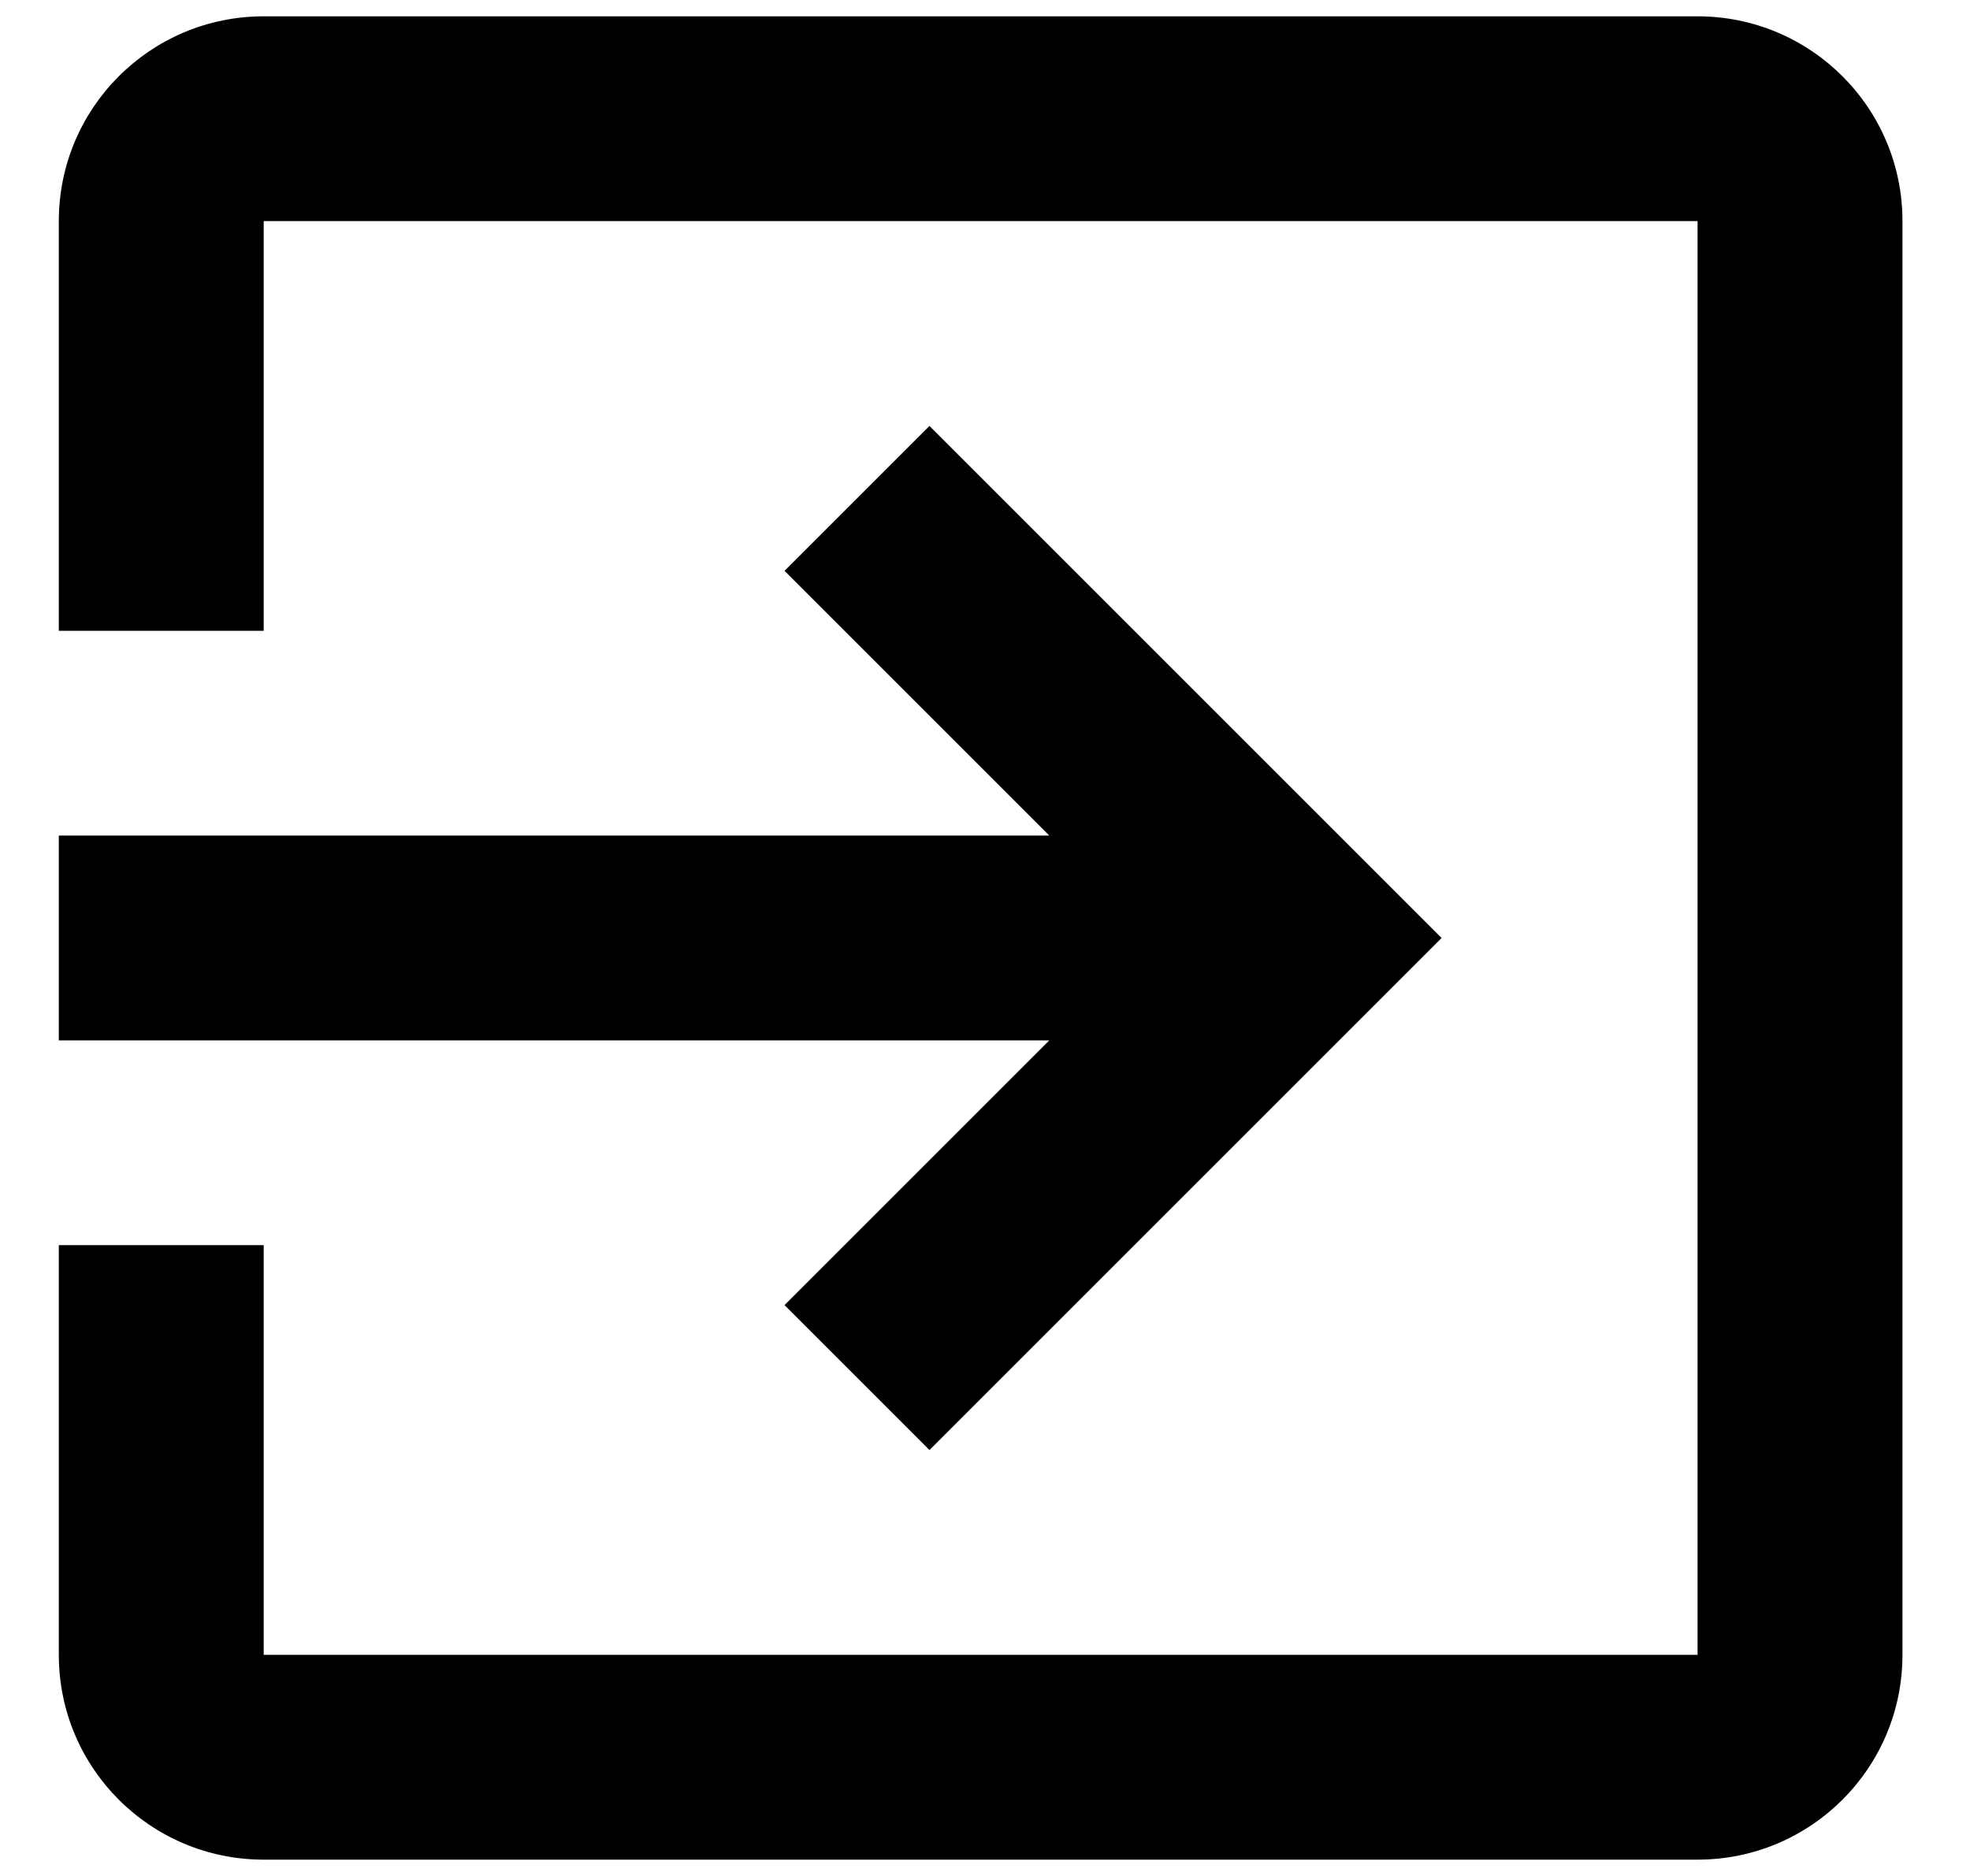 <svg width="21" height="20" viewBox="0 0 21 20" fill="none" xmlns="http://www.w3.org/2000/svg">
    <path d="M18.096 0.174H2.811C1.604 0.174 0.627 1.151 0.627 2.357V6.725H2.811V2.357H18.096V17.643H2.811V13.275H0.627V17.643C0.627 18.849 1.604 19.826 2.811 19.826H18.096C19.303 19.826 20.28 18.849 20.28 17.643V2.357C20.28 1.151 19.303 0.174 18.096 0.174Z" fill="black"/>
    <path d="M8.363 13.914L9.908 15.459L15.367 10L9.908 4.541L8.363 6.086L11.185 8.908H0.627V11.092H11.185L8.363 13.914Z" fill="black"/>
</svg>
